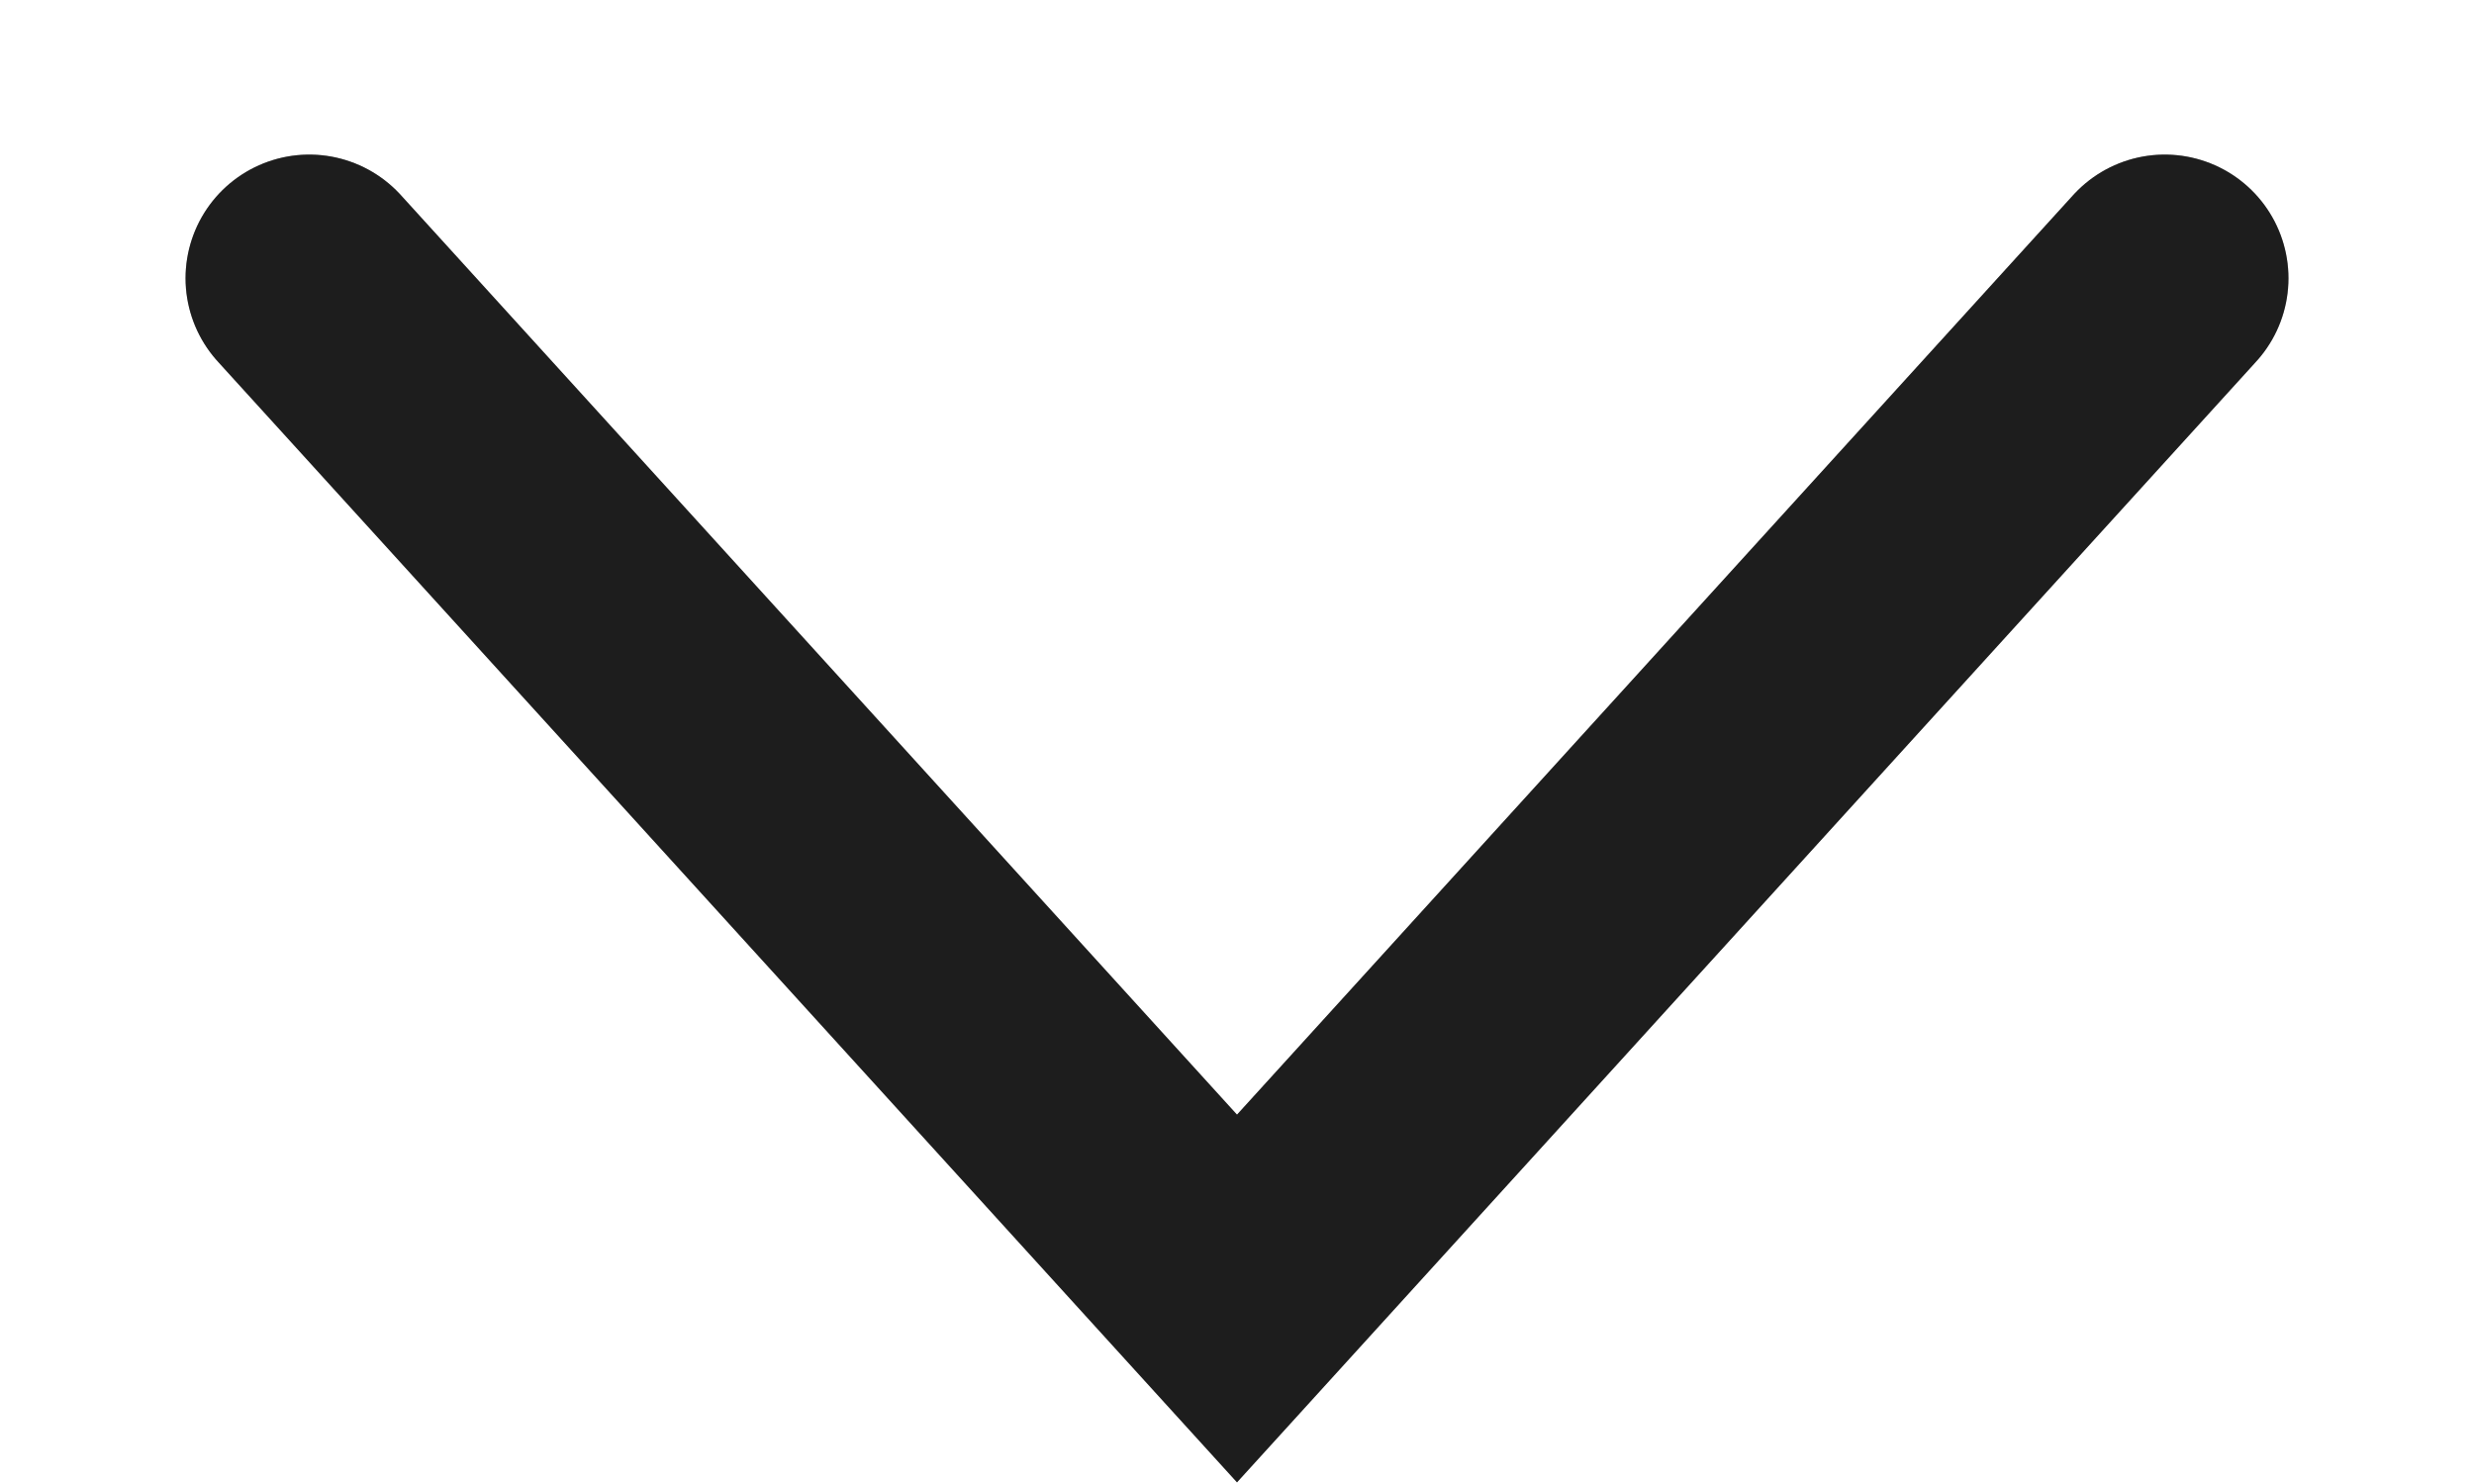 <svg width="10" height="6" viewBox="0 0 10 6" fill="none" xmlns="http://www.w3.org/2000/svg">
<path d="M1.25 1.125L5 5.25L8.75 1.125" stroke="#2D2D2D" stroke-linecap="round"/>
<path d="M1.25 1.125L5 5.25L8.75 1.125" stroke="black" stroke-opacity="0.2" stroke-linecap="round"/>
<path d="M1.25 1.125L5 5.25L8.75 1.125" stroke="black" stroke-opacity="0.2" stroke-linecap="round"/>
</svg>

